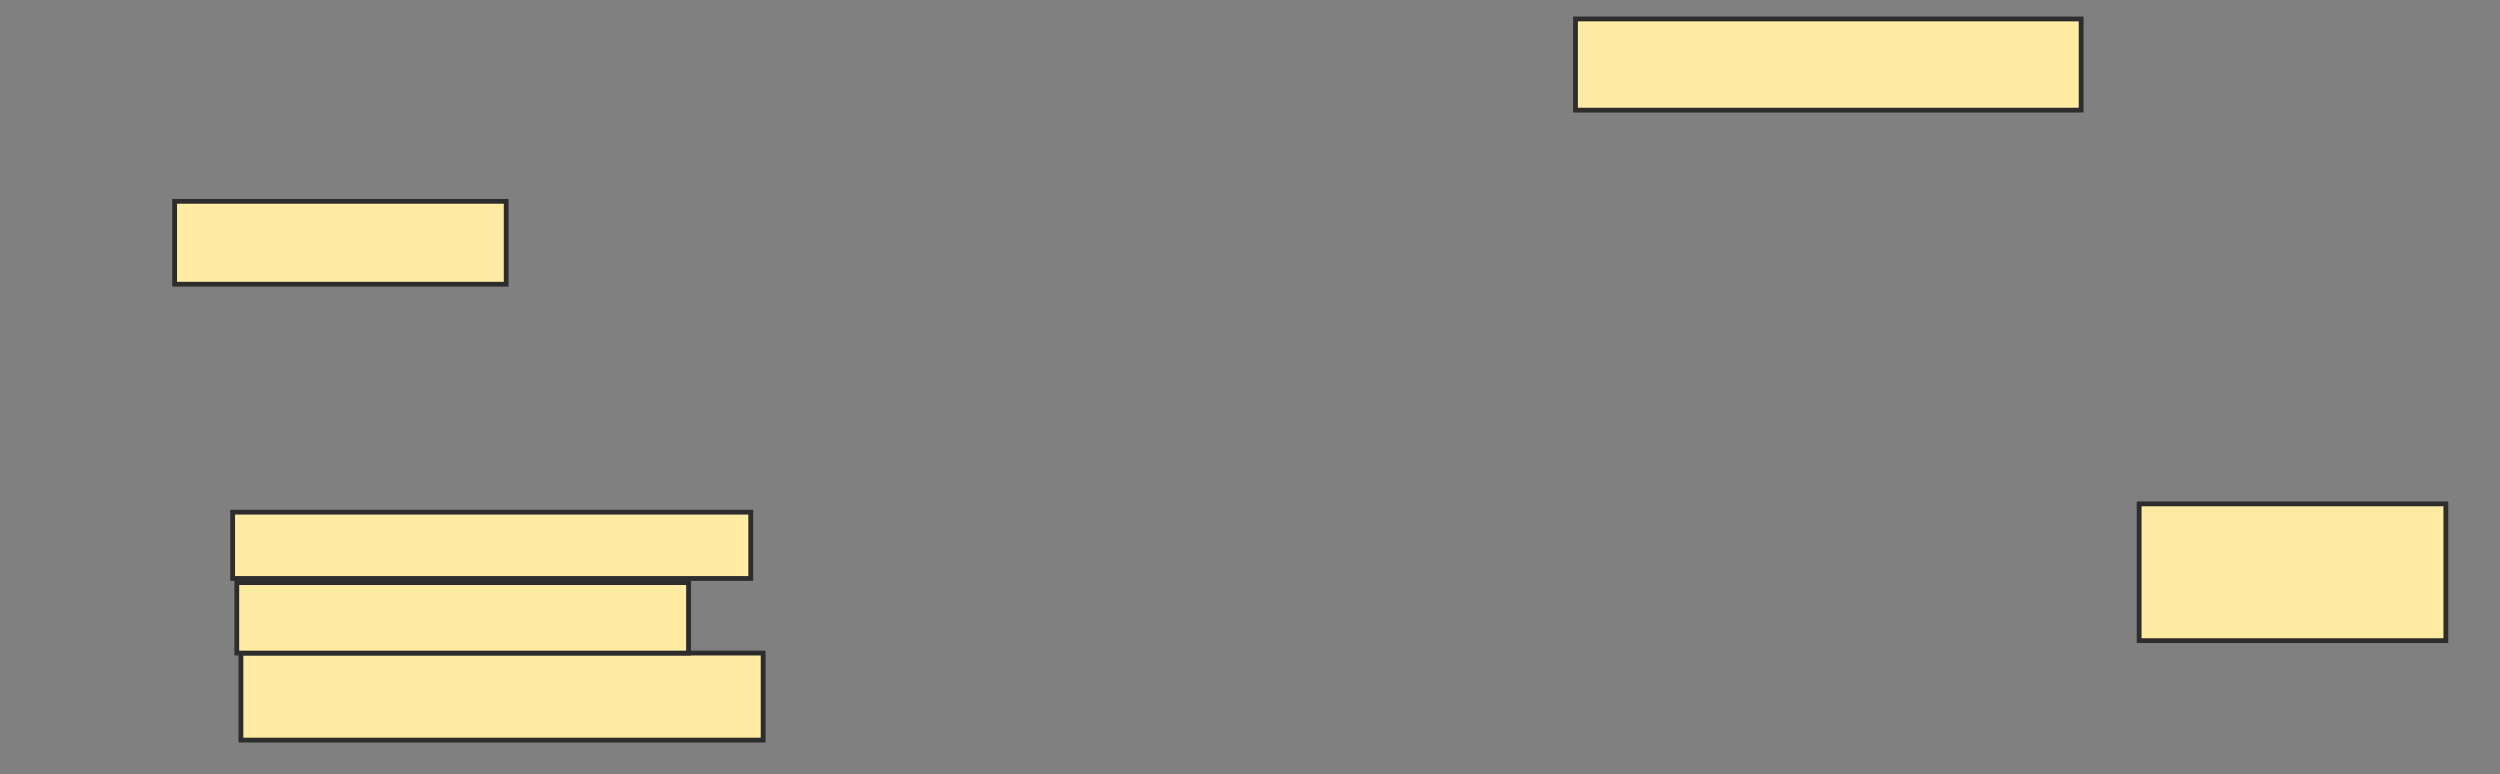 <svg xmlns="http://www.w3.org/2000/svg" width="520" height="161">
 <rect width="100%" height="100%" fill="#808080" stroke="none"/>
 <!-- Created with Image Occlusion Enhanced -->
 <g>
  <title>Labels</title>
 </g>
 <g>
  <title>Masks</title>
  <rect id="9450f66b0d0c45bb82276a934510e7ee-ao-1" height="17.241" width="68.966" y="41.874" x="36.322" stroke="#2D2D2D" fill="#FFEBA2"/>
  
  <rect id="9450f66b0d0c45bb82276a934510e7ee-ao-3" height="18.966" width="105.172" y="3.943" x="327.701" stroke="#2D2D2D" fill="#FFEBA2"/>
  <rect id="9450f66b0d0c45bb82276a934510e7ee-ao-4" height="28.448" width="63.793" y="104.805" x="444.943" stroke="#2D2D2D" fill="#FFEBA2"/>
  <rect id="9450f66b0d0c45bb82276a934510e7ee-ao-5" height="13.793" width="107.759" y="106.529" x="48.391" stroke="#2D2D2D" fill="#FFEBA2"/>
  <rect id="9450f66b0d0c45bb82276a934510e7ee-ao-6" height="18.103" width="108.621" y="135.839" x="50.115" stroke="#2D2D2D" fill="#FFEBA2"/>
  <rect id="9450f66b0d0c45bb82276a934510e7ee-ao-7" height="14.655" width="93.966" y="121.184" x="49.253" stroke="#2D2D2D" fill="#FFEBA2"/>
 </g>
</svg>